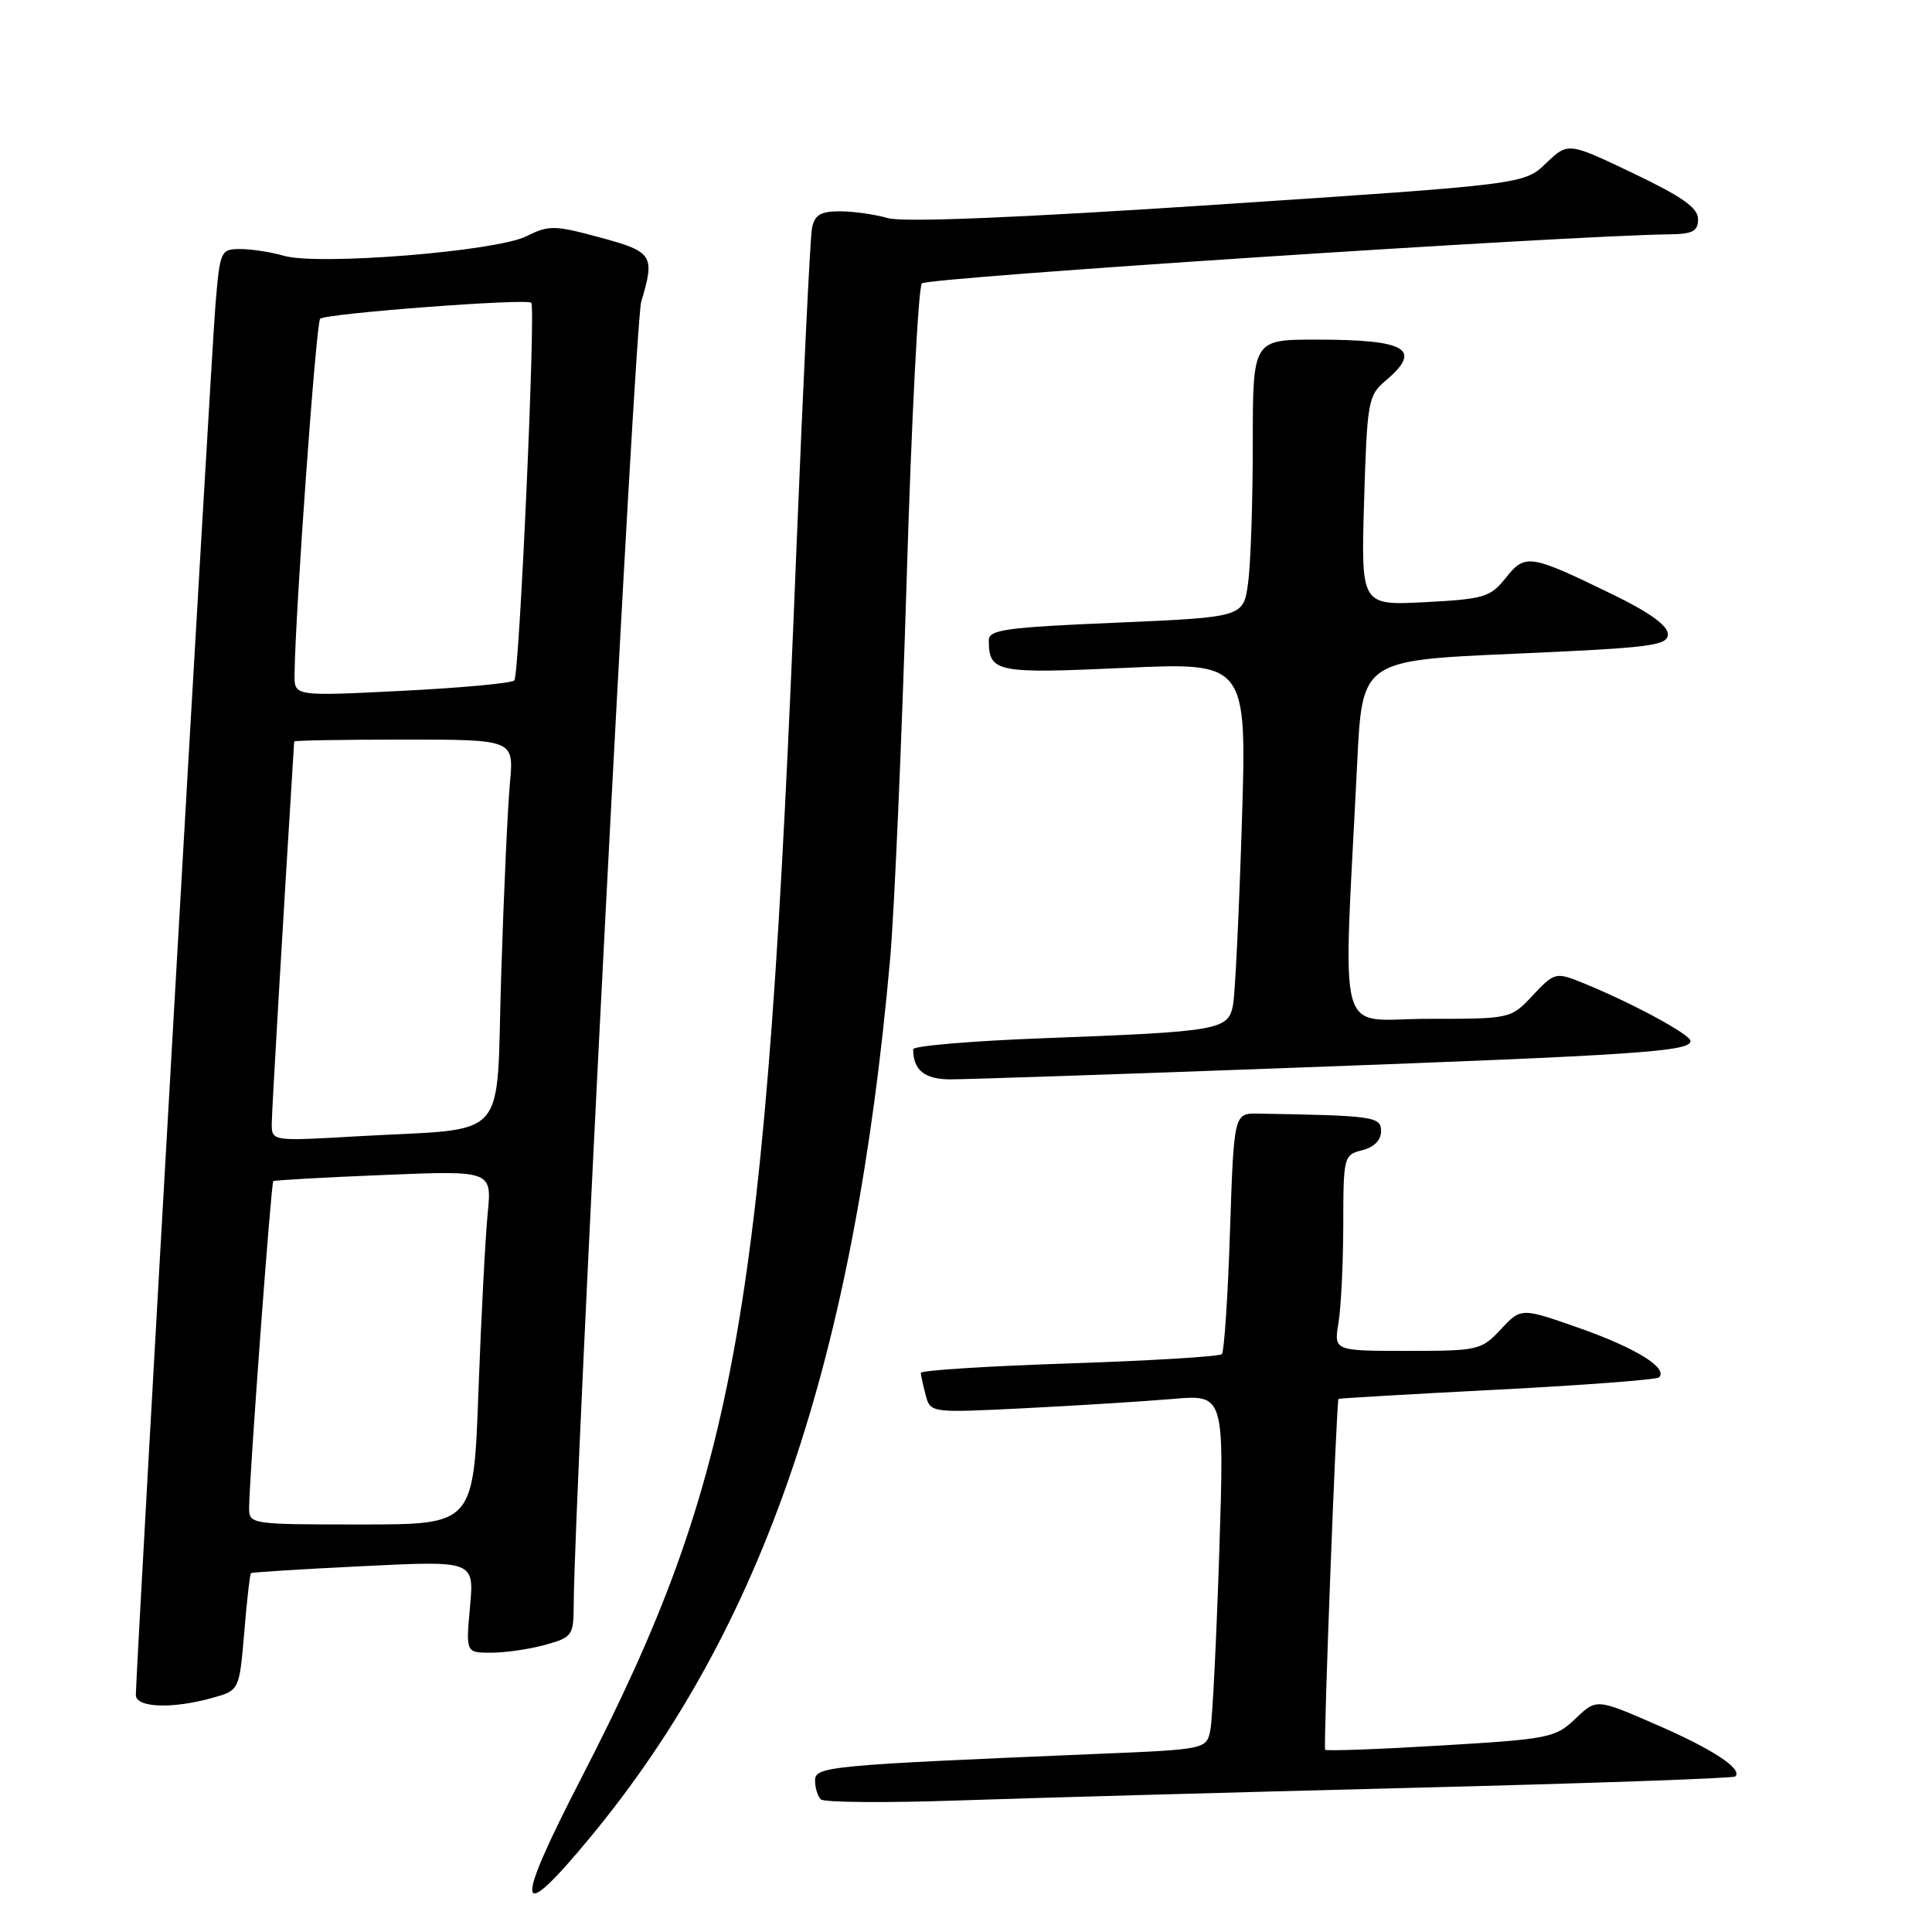 <?xml version="1.0" encoding="UTF-8" standalone="no"?>
<!DOCTYPE svg PUBLIC "-//W3C//DTD SVG 1.1//EN" "http://www.w3.org/Graphics/SVG/1.1/DTD/svg11.dtd" >
<svg xmlns="http://www.w3.org/2000/svg" xmlns:xlink="http://www.w3.org/1999/xlink" version="1.1" viewBox="0 0 256 256">
 <g >
 <path fill="currentColor"
d=" M 78.24 243.42 C 101.15 215.71 113.22 180.32 117.95 127.00 C 118.51 120.67 119.49 98.18 120.13 77.00 C 120.77 55.82 121.68 38.07 122.15 37.55 C 122.84 36.78 207.69 31.21 221.25 31.05 C 224.30 31.01 225.00 30.63 225.00 29.03 C 225.00 27.54 222.90 26.06 216.39 22.95 C 207.78 18.84 207.78 18.84 204.86 21.63 C 201.95 24.42 201.95 24.42 161.35 27.11 C 134.75 28.87 119.68 29.48 117.64 28.90 C 115.92 28.40 113.06 28.00 111.28 28.00 C 108.72 28.00 107.94 28.47 107.59 30.25 C 107.35 31.49 106.42 50.73 105.52 73.00 C 101.47 174.51 97.82 195.26 76.95 235.75 C 67.99 253.12 68.37 255.36 78.24 243.42 Z  M 187.00 236.90 C 210.37 236.31 229.70 235.64 229.94 235.39 C 230.94 234.39 226.93 231.76 219.46 228.52 C 211.54 225.07 211.54 225.07 208.76 227.73 C 206.10 230.27 205.28 230.44 190.92 231.29 C 182.63 231.79 175.74 232.04 175.59 231.85 C 175.33 231.52 177.08 185.66 177.36 185.36 C 177.44 185.28 186.90 184.73 198.38 184.14 C 209.87 183.55 219.52 182.81 219.83 182.51 C 221.05 181.28 216.80 178.64 209.39 176.02 C 201.56 173.26 201.56 173.26 198.88 176.13 C 196.28 178.91 195.89 179.00 186.47 179.00 C 176.74 179.00 176.74 179.00 177.36 175.25 C 177.70 173.19 177.98 167.35 177.99 162.27 C 178.00 153.26 178.06 153.02 180.50 152.41 C 182.06 152.02 183.00 151.08 183.00 149.89 C 183.00 147.95 182.05 147.82 166.75 147.56 C 163.50 147.50 163.50 147.50 162.98 163.18 C 162.70 171.81 162.21 179.12 161.90 179.43 C 161.59 179.75 152.48 180.30 141.67 180.66 C 130.85 181.02 122.01 181.58 122.01 181.91 C 122.02 182.23 122.31 183.56 122.66 184.86 C 123.29 187.22 123.29 187.22 135.90 186.59 C 142.83 186.24 151.59 185.69 155.36 185.37 C 162.23 184.77 162.23 184.77 161.56 205.64 C 161.19 217.11 160.66 227.69 160.39 229.15 C 159.89 231.80 159.89 231.80 145.19 232.41 C 109.72 233.90 108.00 234.06 108.00 235.93 C 108.00 236.89 108.34 238.01 108.75 238.42 C 109.16 238.84 117.38 238.90 127.00 238.57 C 136.62 238.24 163.62 237.49 187.00 236.90 Z  M 28.10 224.99 C 31.71 223.99 31.71 223.99 32.36 216.33 C 32.71 212.11 33.11 208.57 33.25 208.45 C 33.39 208.33 40.10 207.91 48.16 207.52 C 62.83 206.80 62.83 206.80 62.28 212.90 C 61.72 219.00 61.72 219.00 65.11 218.99 C 66.98 218.99 70.19 218.52 72.25 217.95 C 75.82 216.96 76.00 216.70 76.02 212.70 C 76.09 197.81 84.11 42.84 84.96 40.01 C 86.81 33.80 86.53 33.37 79.49 31.46 C 73.46 29.83 72.74 29.82 69.74 31.31 C 65.73 33.31 42.20 35.20 37.64 33.90 C 35.92 33.40 33.31 33.00 31.84 33.00 C 29.25 33.00 29.15 33.21 28.56 40.25 C 27.99 46.94 18.00 221.40 18.00 224.59 C 18.00 226.28 22.78 226.47 28.10 224.99 Z  M 171.50 141.48 C 217.03 139.80 224.00 139.33 224.00 137.94 C 224.00 137.05 215.73 132.62 209.26 130.05 C 206.19 128.83 205.87 128.92 203.11 131.88 C 200.20 135.00 200.20 135.00 189.21 135.00 C 176.86 135.00 177.96 139.02 179.84 101.00 C 180.50 87.50 180.50 87.50 200.75 86.62 C 218.83 85.83 221.00 85.55 221.00 84.03 C 221.00 82.90 218.54 81.13 213.75 78.80 C 202.69 73.42 202.11 73.33 199.53 76.56 C 197.49 79.13 196.66 79.38 188.83 79.79 C 180.34 80.23 180.34 80.23 180.75 66.37 C 181.15 53.18 181.29 52.40 183.58 50.46 C 188.55 46.27 186.42 45.00 174.42 45.00 C 166.00 45.00 166.00 45.00 166.00 58.86 C 166.00 66.48 165.72 74.76 165.38 77.25 C 164.76 81.78 164.76 81.78 147.88 82.51 C 133.21 83.13 131.00 83.44 131.02 84.86 C 131.05 89.09 131.96 89.28 148.99 88.50 C 165.22 87.76 165.22 87.76 164.55 109.13 C 164.18 120.88 163.66 131.70 163.38 133.17 C 162.75 136.49 161.62 136.69 138.25 137.57 C 128.76 137.93 121.00 138.59 121.00 139.03 C 121.00 141.78 122.49 143.00 125.86 143.02 C 127.86 143.03 148.40 142.34 171.50 141.48 Z  M 33.01 199.75 C 33.04 195.66 35.92 156.75 36.21 156.51 C 36.37 156.38 42.95 156.01 50.84 155.69 C 65.18 155.10 65.18 155.10 64.62 160.80 C 64.31 163.94 63.76 174.49 63.40 184.25 C 62.76 202.00 62.76 202.00 47.88 202.00 C 33.11 202.00 33.00 201.98 33.01 199.75 Z  M 36.01 148.86 C 36.02 147.08 37.48 122.27 38.98 98.25 C 38.99 98.11 45.55 98.00 53.55 98.00 C 68.10 98.00 68.10 98.00 67.57 103.75 C 67.27 106.91 66.75 118.36 66.41 129.18 C 65.69 151.82 67.88 149.38 47.25 150.57 C 36.00 151.22 36.00 151.22 36.01 148.86 Z  M 39.03 89.38 C 39.11 81.23 41.88 42.79 42.42 42.24 C 43.12 41.54 69.88 39.51 70.40 40.12 C 71.00 40.82 68.82 89.49 68.15 90.16 C 67.79 90.53 61.09 91.15 53.25 91.54 C 39.00 92.26 39.00 92.26 39.03 89.38 Z "/>
</g>
</svg>